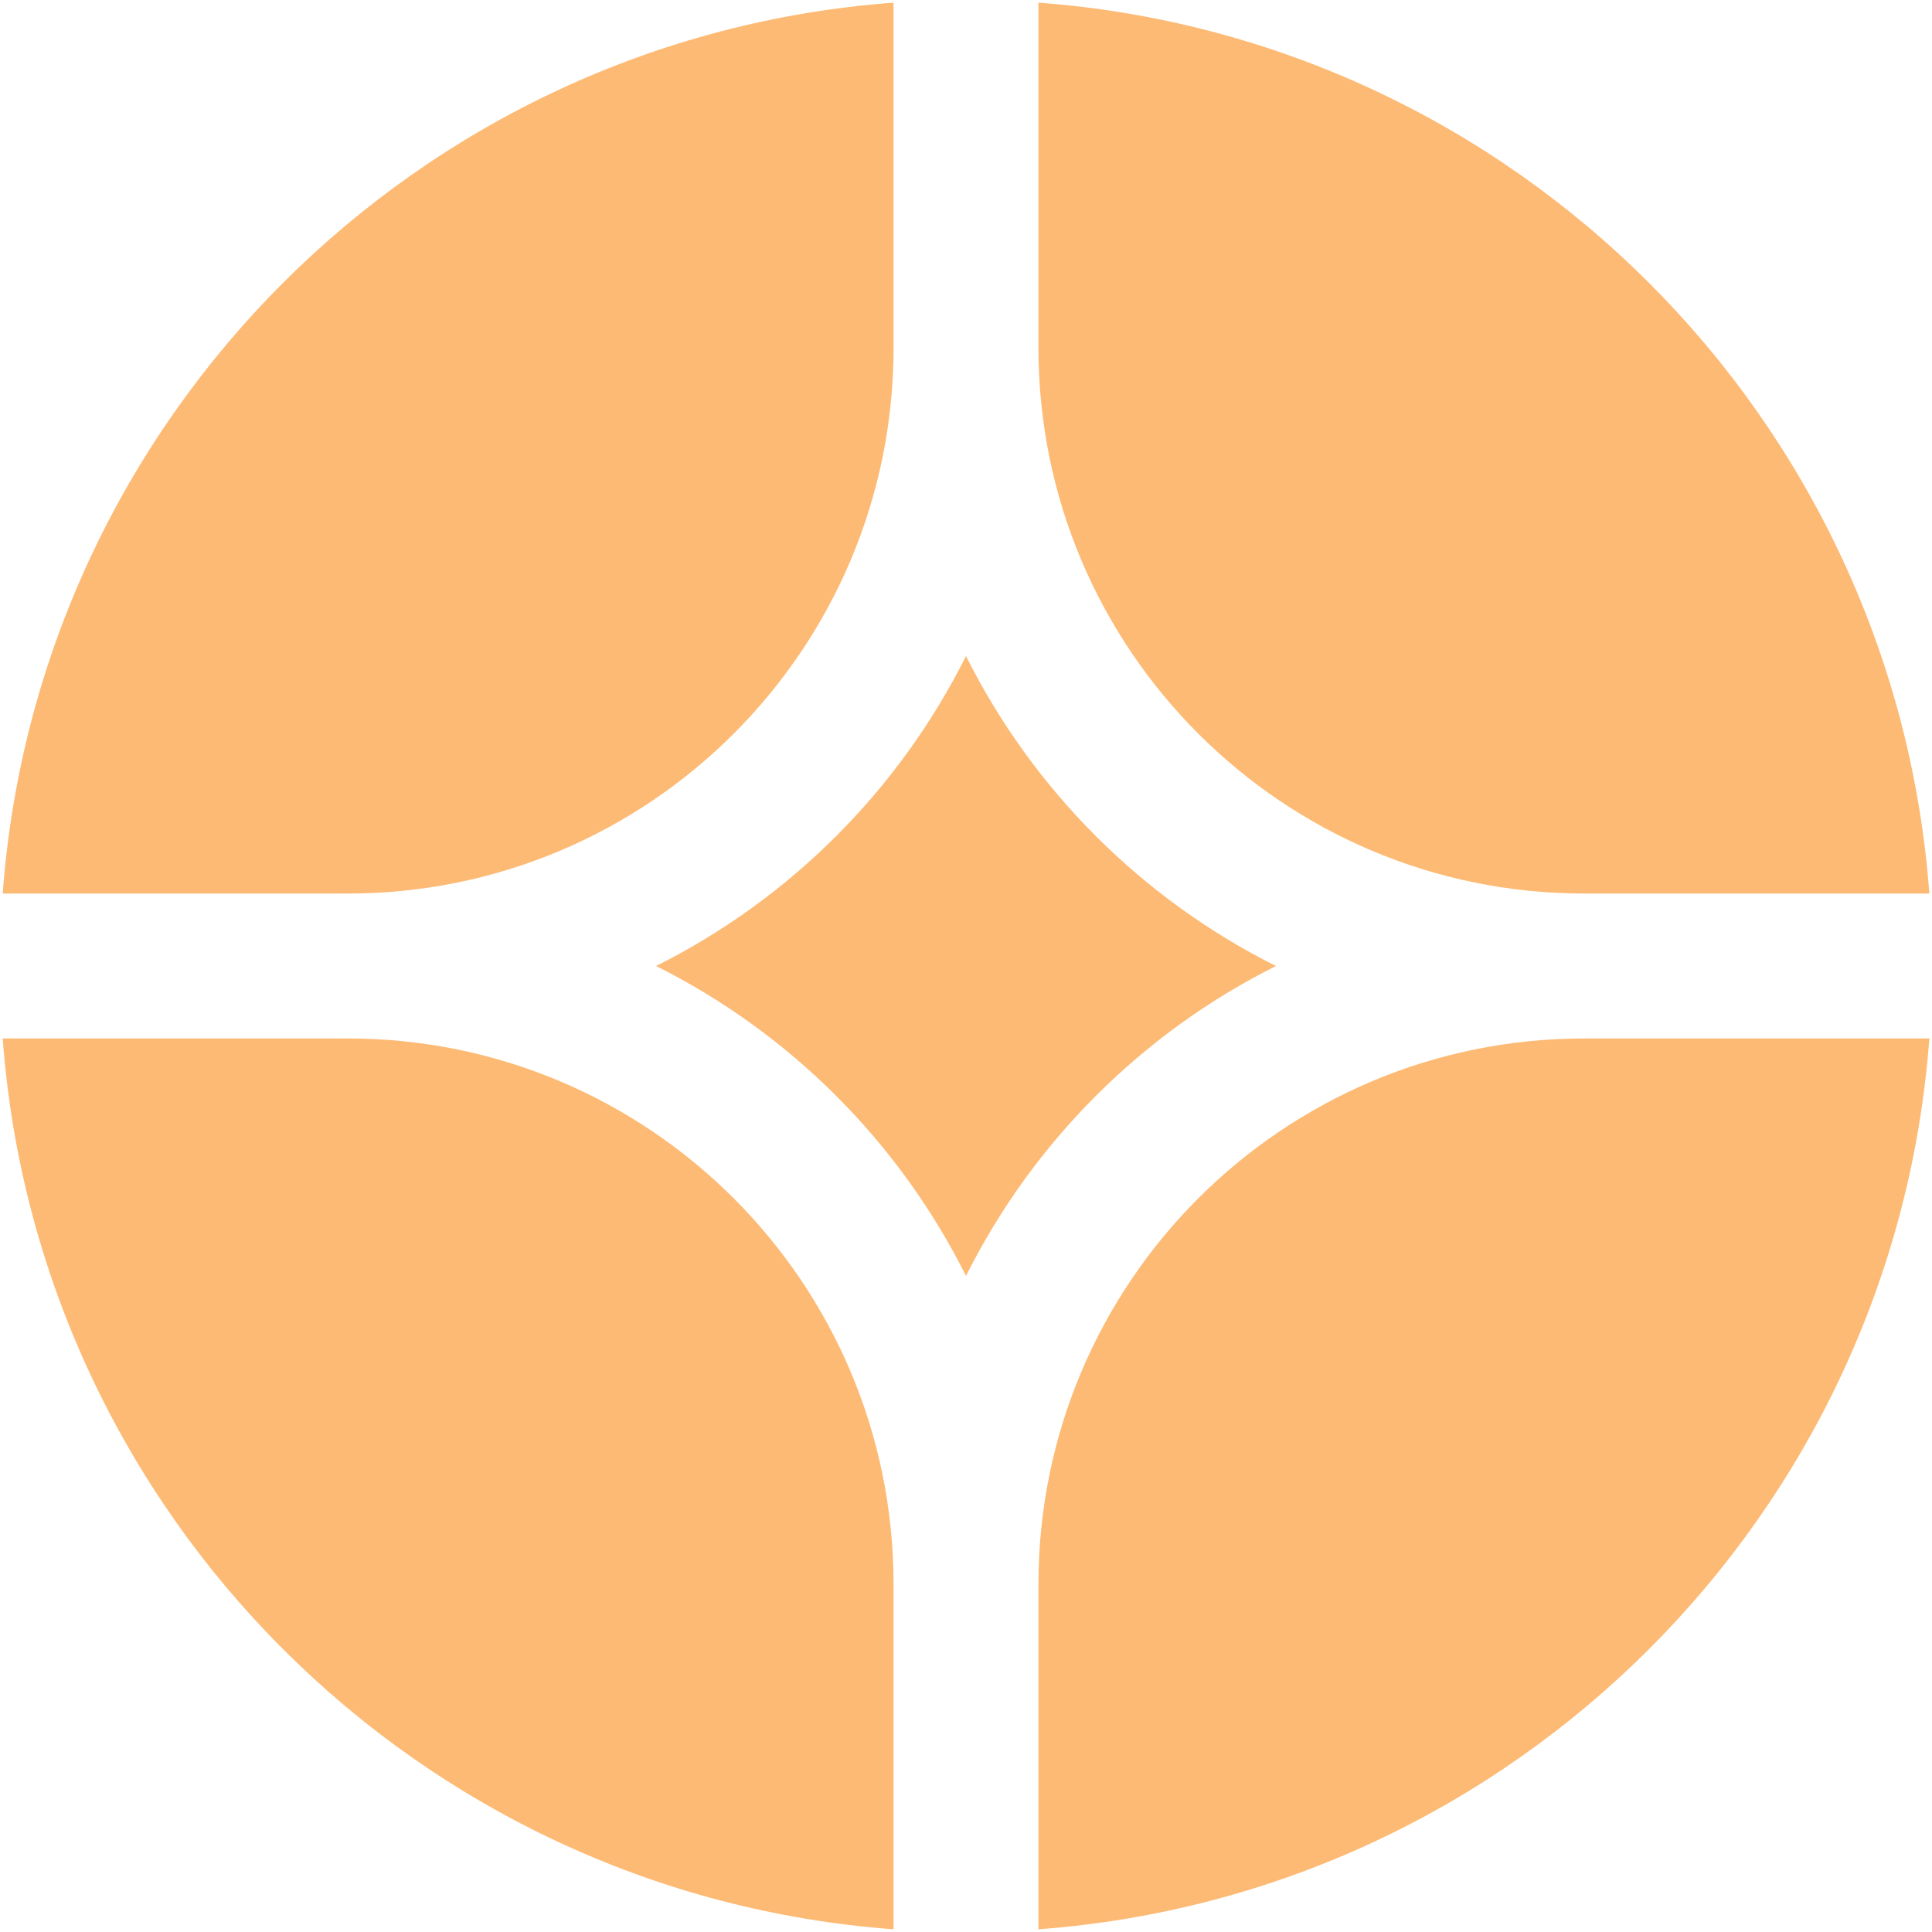 <svg id="logo-89" width="40" height="40" viewBox="0 0 40 40" fill="none" xmlns="http://www.w3.org/2000/svg"><path class="ccustom" d="M39.945 21.5H32.8C26.559 21.5 21.5 26.559 21.5 32.8V39.944C31.35 39.214 39.215 31.35 39.945 21.5Z" fill="#FDBA74"></path><path class="ccustom" d="M18.5 39.944V32.8C18.5 26.559 13.441 21.5 7.2 21.5H0.056C0.786 31.35 8.65 39.214 18.5 39.944Z" fill="#FDBA74"></path><path class="ccustom" d="M39.945 18.5C39.215 8.65 31.35 0.786 21.5 0.055V7.2C21.5 13.441 26.559 18.5 32.8 18.5H39.945Z" fill="#FDBA74"></path><path class="ccustom" d="M18.5 0.055C8.65 0.786 0.786 8.65 0.056 18.5H7.2C13.441 18.5 18.5 13.441 18.5 7.2V0.055Z" fill="#FDBA74"></path><path class="ccustom" d="M13.583 20C16.355 18.614 18.615 16.355 20 13.582C21.386 16.355 23.645 18.614 26.418 20C23.645 21.385 21.386 23.645 20 26.417C18.615 23.645 16.355 21.385 13.583 20Z" fill="#FDBA74"></path></svg>